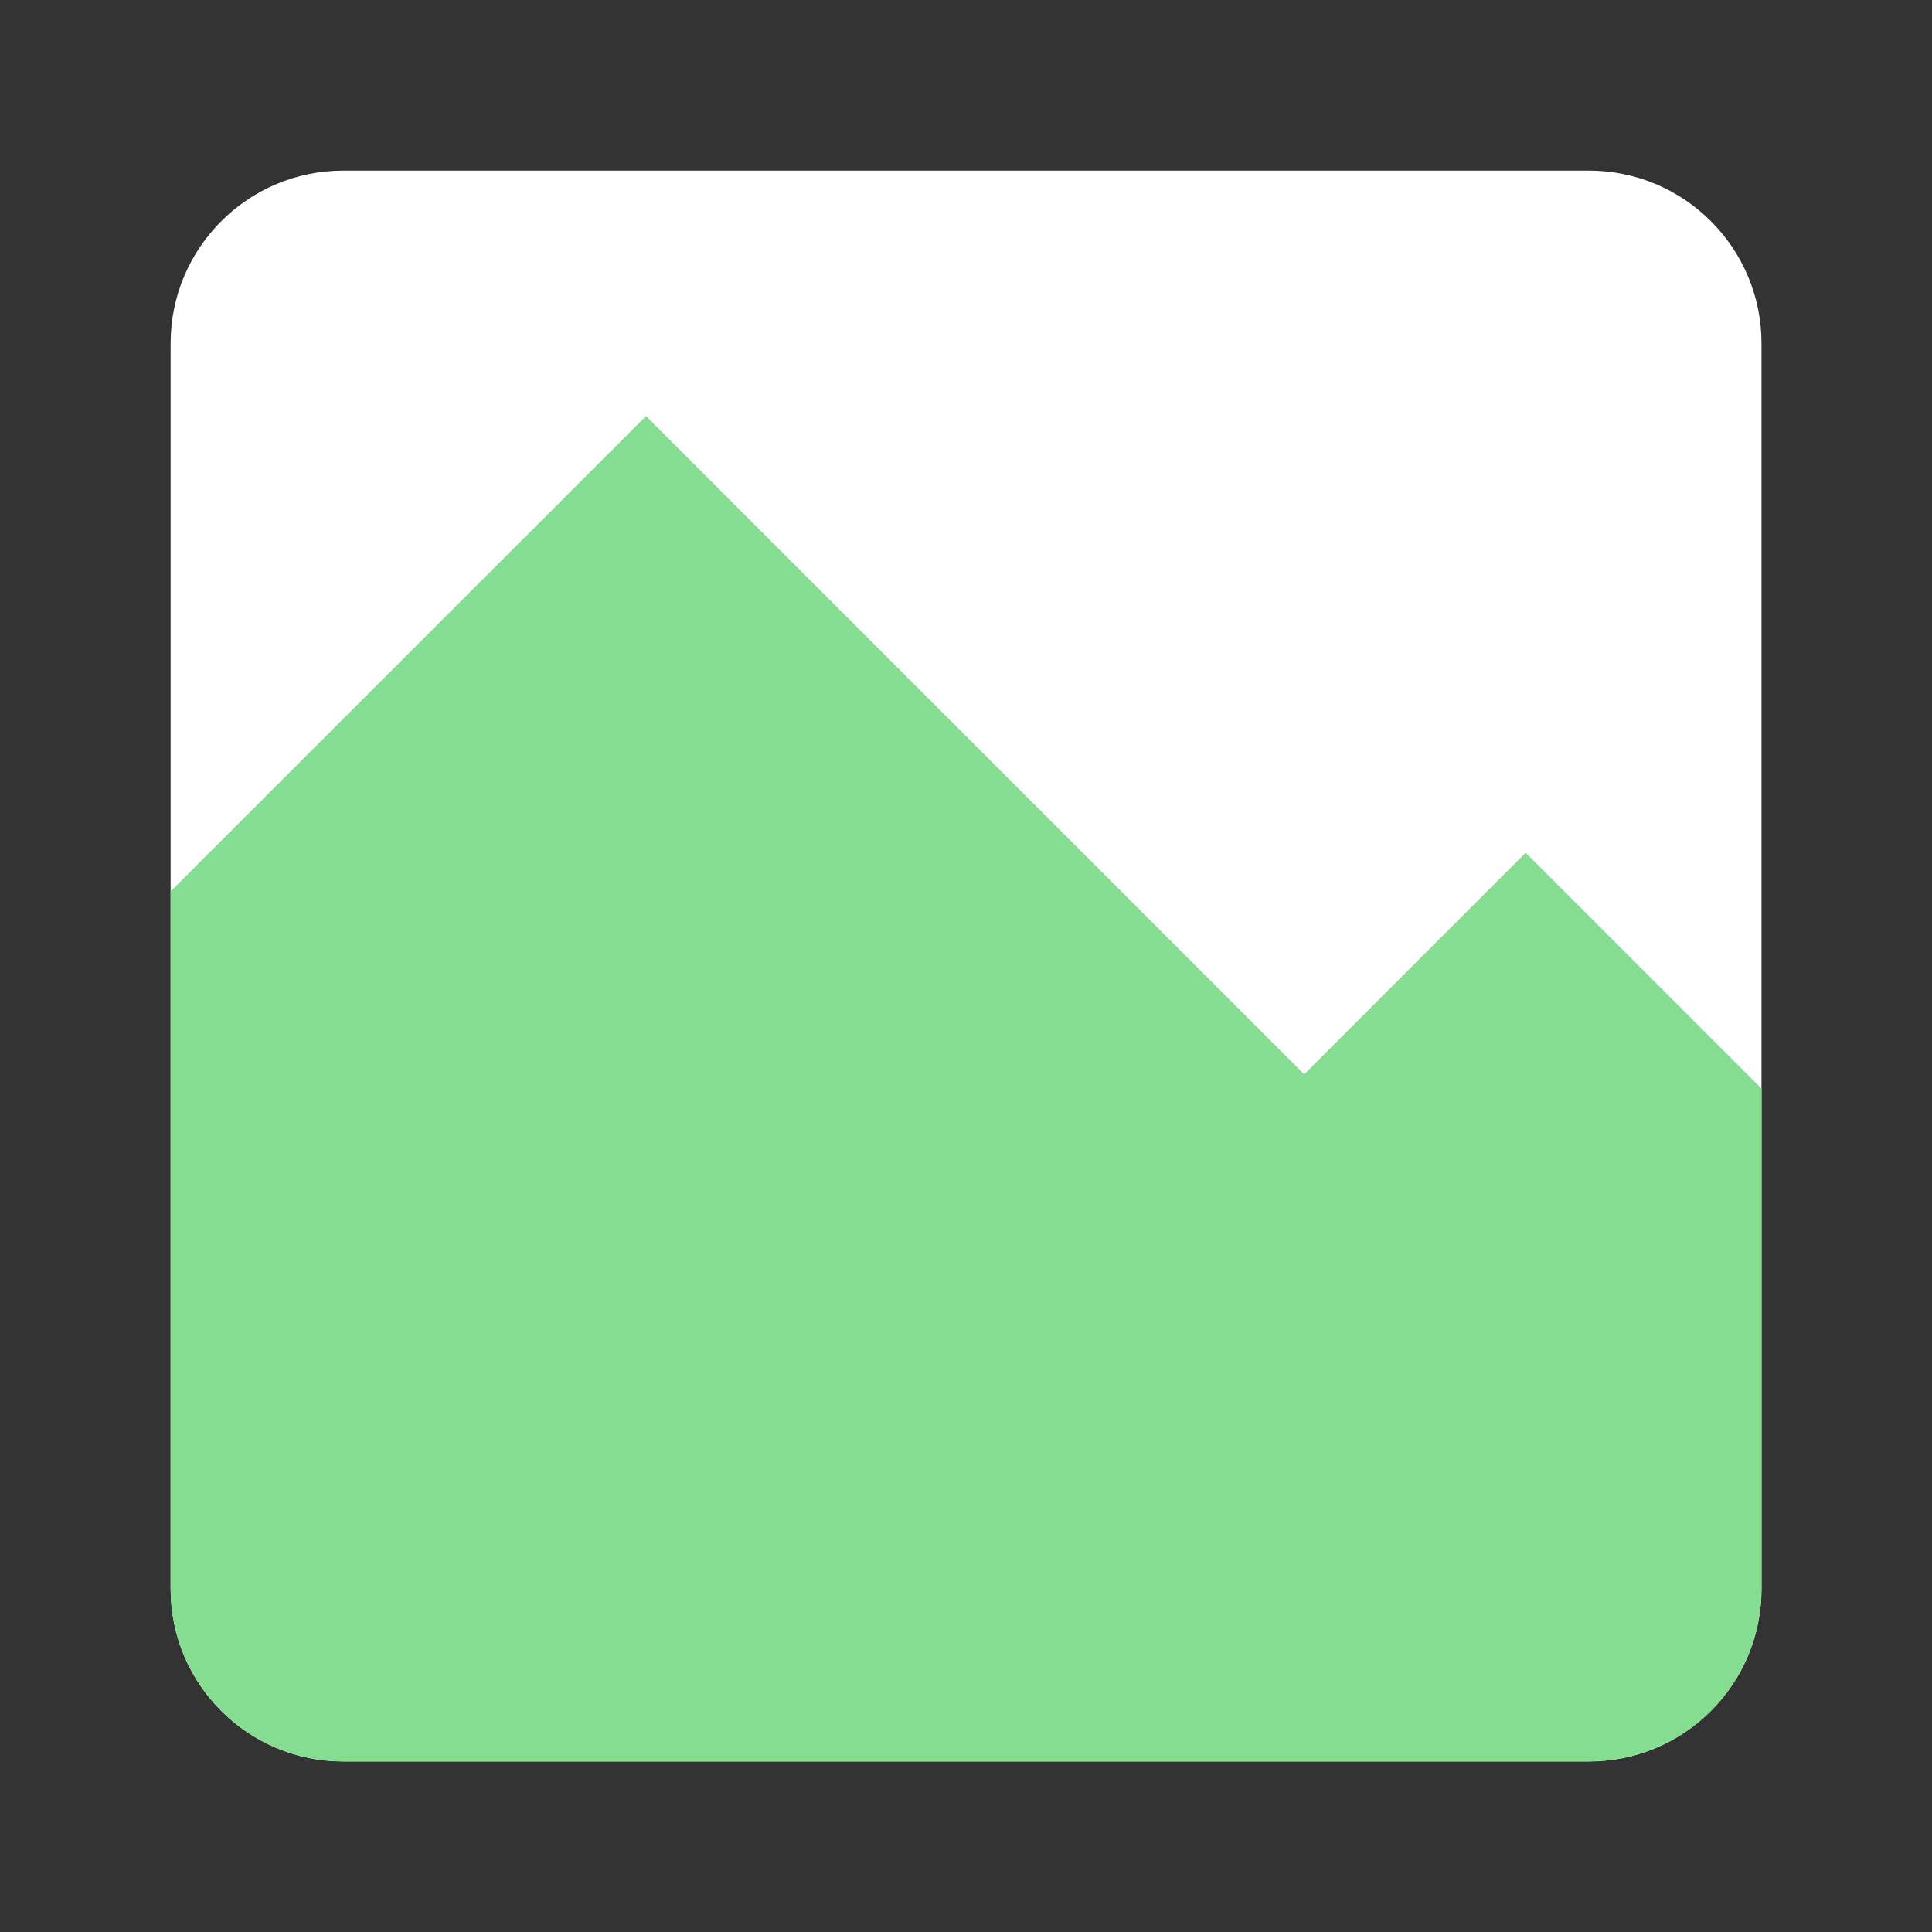 <svg width="16" height="16" viewBox="0 0 16 16" fill="none" xmlns="http://www.w3.org/2000/svg">
<rect x="0" y="0" width="16" height="16" fill="#333333" stroke="none"/>
<path d="M13.158 1.413H2.844C2.054 1.413 1.413 2.054 1.413 2.844V13.158C1.413 13.948 2.054 14.588 2.844 14.588H13.158C13.948 14.588 14.588 13.948 14.588 13.158V2.844C14.588 2.054 13.948 1.413 13.158 1.413Z" fill="white"/>
<path d="M1.413 7.382L5.35 3.446L10.801 8.897L12.635 7.062L14.588 9.015V13.156C14.588 13.947 13.947 14.587 13.158 14.587H2.844C2.053 14.587 1.413 13.945 1.413 13.156V7.382Z" fill="#84DD91"/>
</svg>
